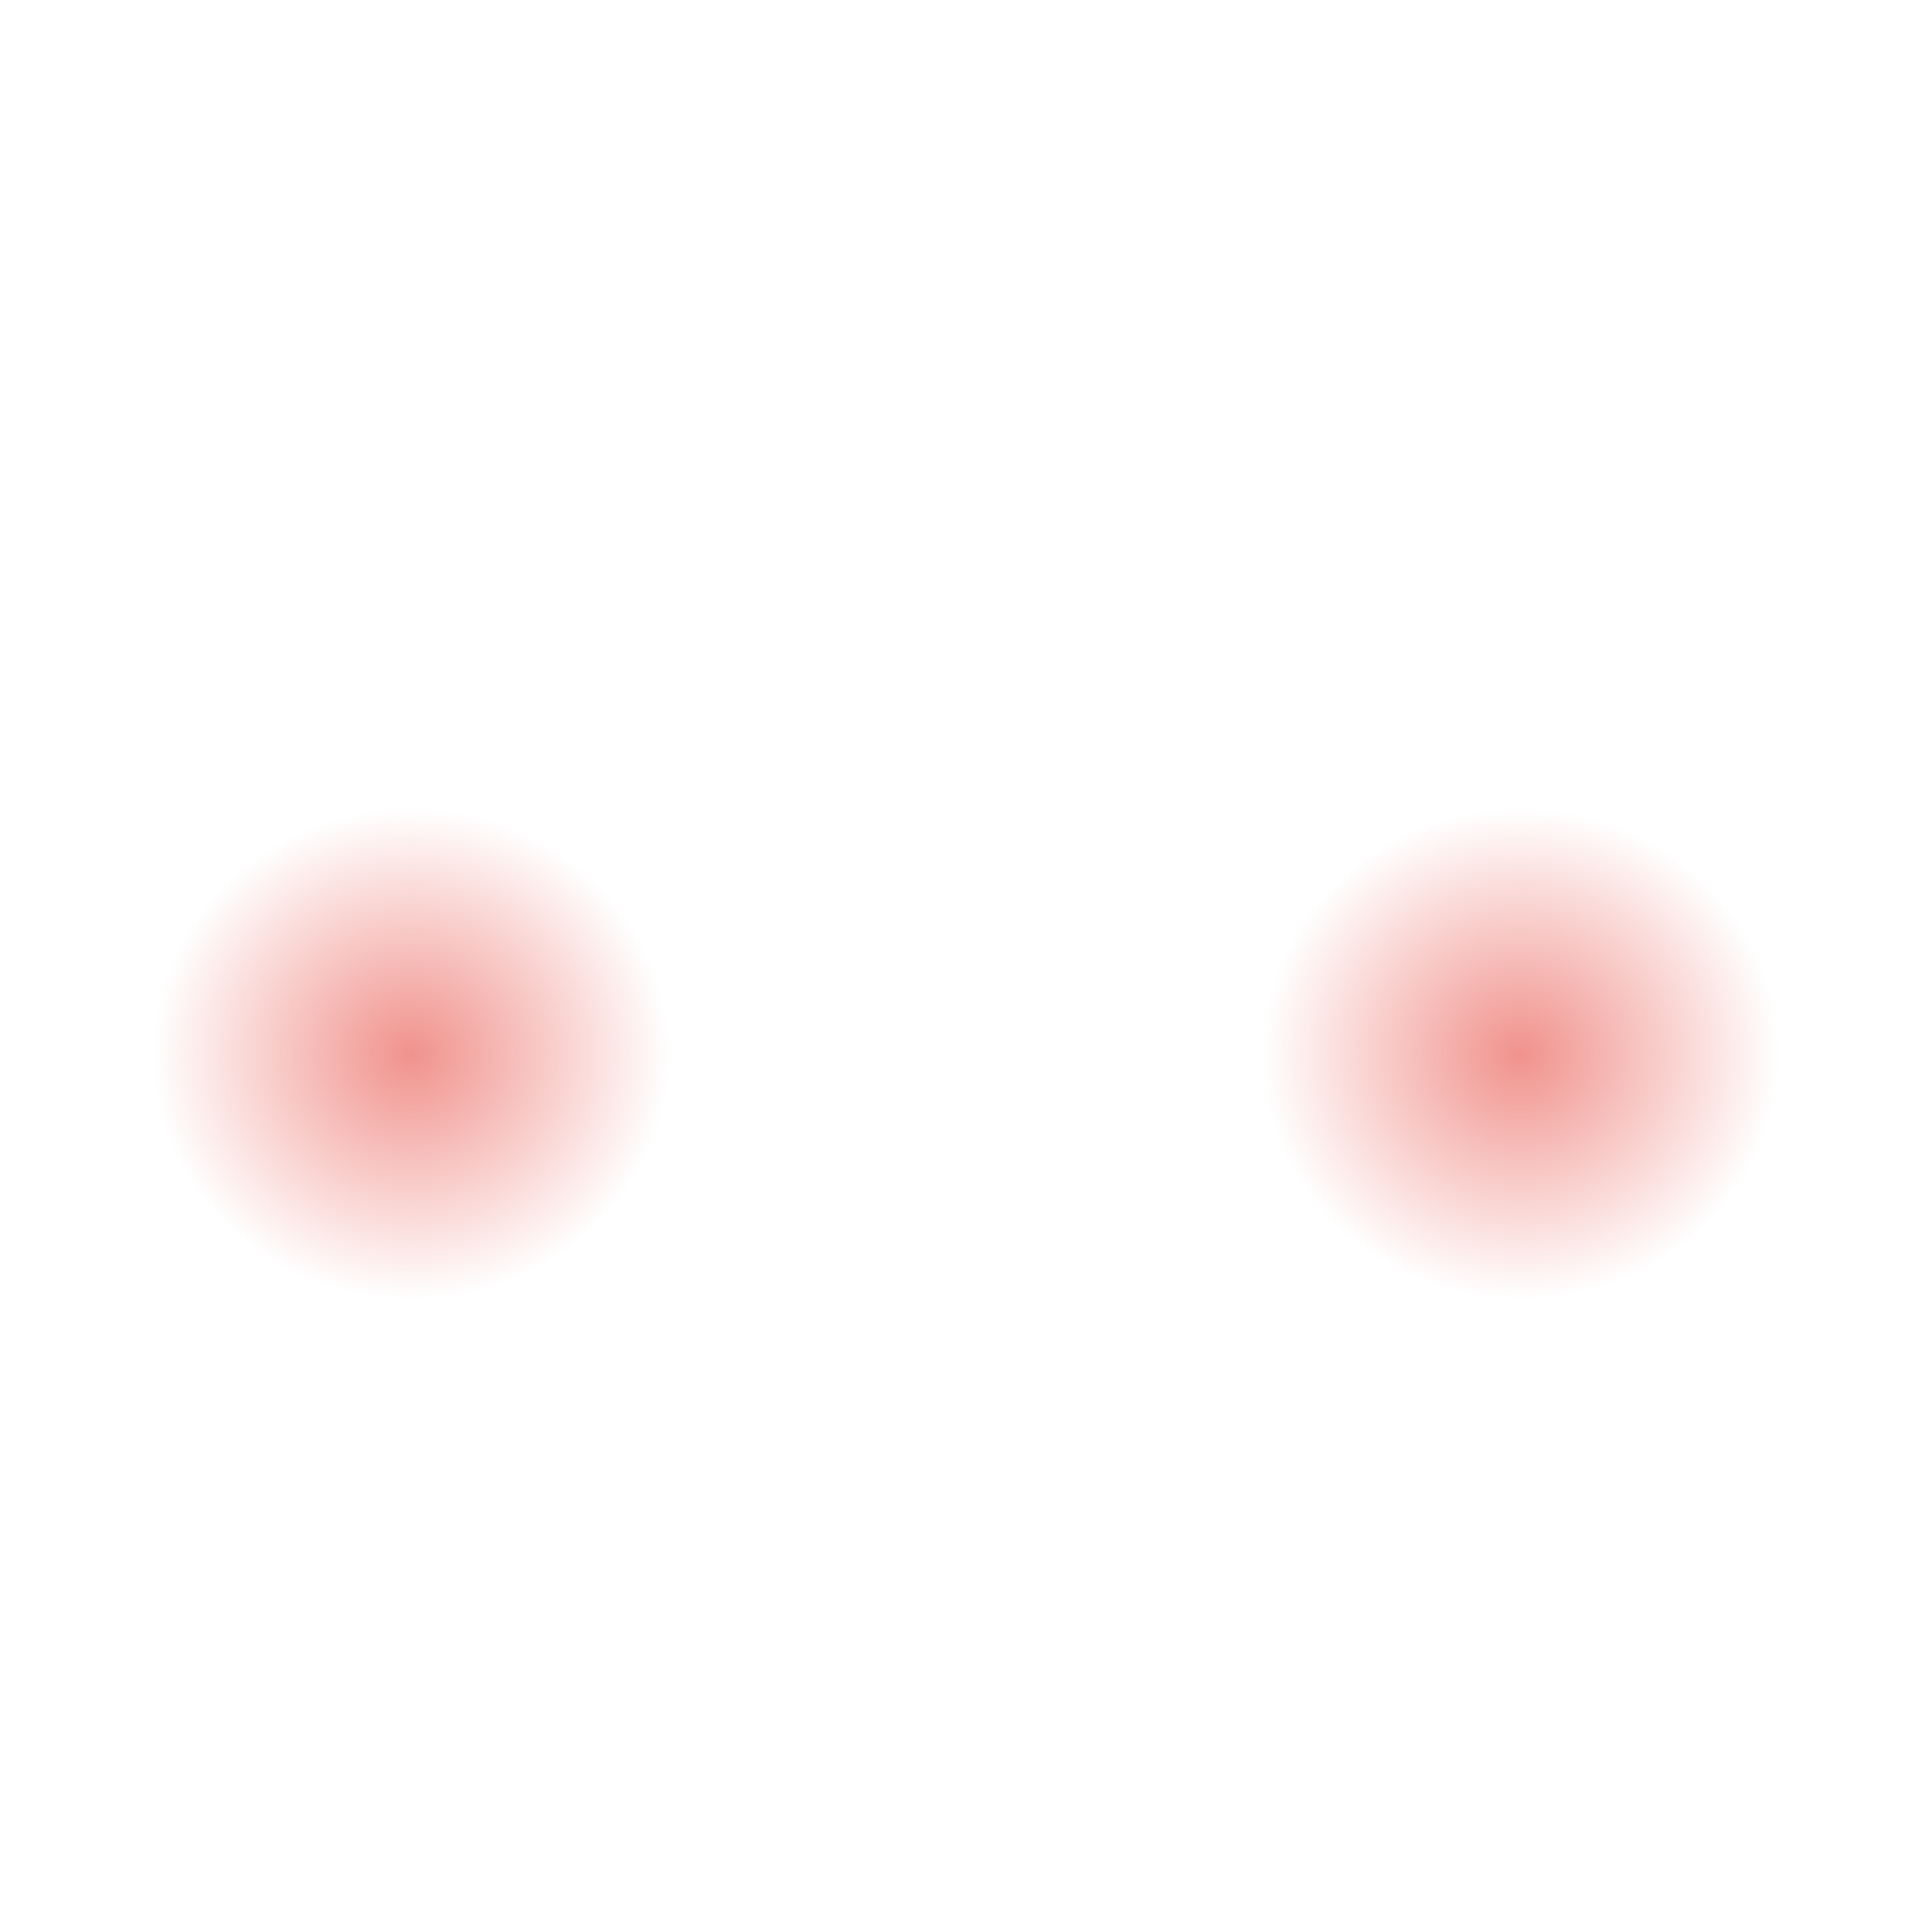 <svg xmlns="http://www.w3.org/2000/svg" version="1.1" id="Layer_1" x="0px" y="0px" viewBox="0 0 128 128" enable-background="new 0 0 128 128">
  <defs>
    <radialGradient id="a" cx="27.832" cy="75.077" r="19.444" gradientTransform="matrix(0.979 0 0 0.93 0 0)" gradientUnits="userSpaceOnUse">
      <stop offset="0" stop-color="#ED7770"/>
      <stop offset="0.9" stop-color="#ED7770" stop-opacity="0"/>
    </radialGradient>
    <radialGradient id="b" cx="102.902" cy="75.077" r="19.444" gradientTransform="matrix(0.979 0 0 0.93 0 0)" gradientUnits="userSpaceOnUse">
      <stop offset="0" stop-color="#ED7770"/>
      <stop offset="0.9" stop-color="#ED7770" stop-opacity="0"/>
    </radialGradient>
  </defs>
  <path fill="url(#a)" opacity="0.8" d="M44.75,69.83 A17.5 17.5 0 1 1 9.75,69.83 A17.5 17.5 0 1 1 44.75,69.83 Z"/>
  <path fill="url(#b)" opacity="0.8" d="M118.25,69.83 A17.5 17.5 0 1 1 83.25,69.83 A17.5 17.5 0 1 1 118.25,69.83 Z"/>
</svg>
